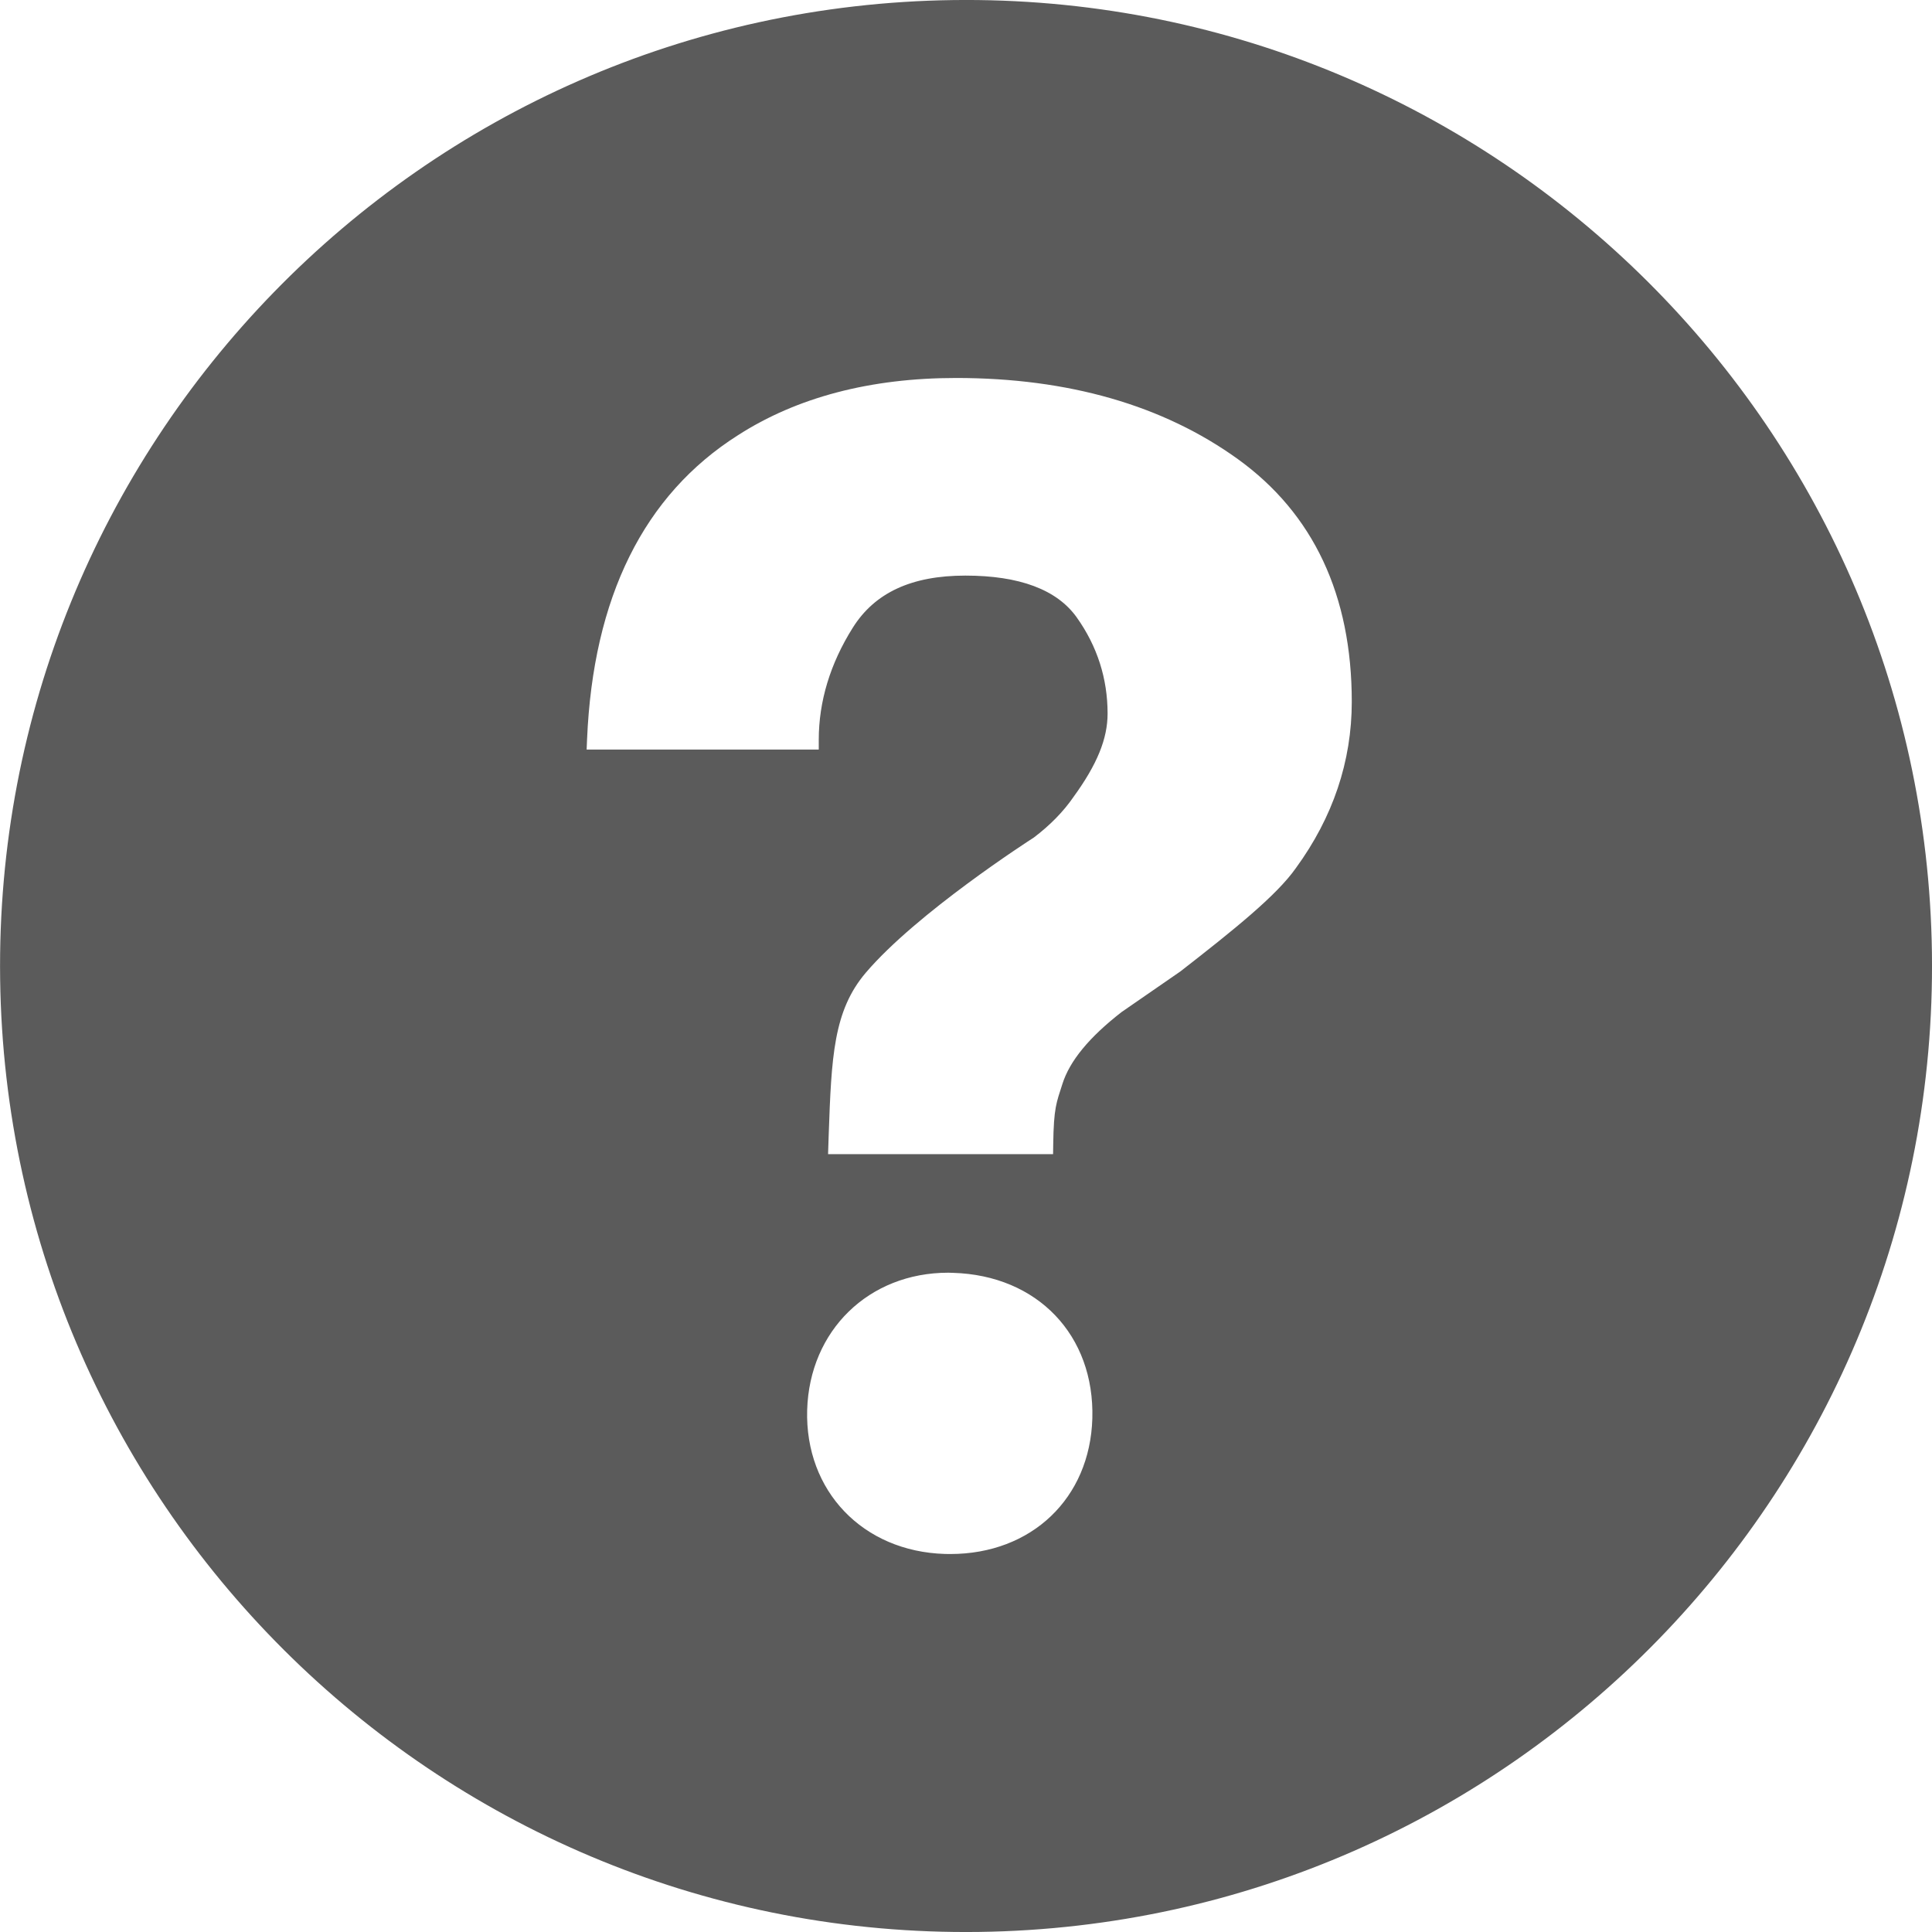 <svg width="28" height="28" viewBox="0 0 28 28" fill="none" xmlns="http://www.w3.org/2000/svg">
<g clip-path="url(#clip0_704_84)">
<path d="M13.813 0.001C6.082 0.105 -0.101 6.457 0.002 14.188C0.105 21.917 6.457 28.102 14.188 27.999C21.917 27.895 28.102 21.543 27.999 13.812C27.895 6.083 21.544 -0.102 13.813 0.001ZM13.772 22.522L13.694 22.521C12.504 22.485 11.665 21.608 11.698 20.435C11.732 19.282 12.591 18.445 13.743 18.445L13.812 18.447C15.036 18.483 15.865 19.351 15.831 20.558C15.797 21.714 14.951 22.522 13.772 22.522ZM18.78 12.582C18.5 12.98 17.884 13.474 17.108 14.078L16.254 14.668C15.785 15.033 15.502 15.376 15.396 15.713C15.312 15.979 15.271 16.049 15.264 16.59L15.262 16.727H12.001L12.01 16.451C12.05 15.316 12.078 14.649 12.548 14.097C13.286 13.231 14.913 12.183 14.982 12.139C15.215 11.963 15.412 11.763 15.558 11.55C15.901 11.078 16.052 10.706 16.052 10.341C16.052 9.834 15.902 9.365 15.605 8.948C15.319 8.546 14.776 8.342 13.991 8.342C13.212 8.342 12.679 8.589 12.36 9.096C12.032 9.617 11.866 10.165 11.866 10.724V10.863H8.502L8.508 10.718C8.595 8.658 9.33 7.174 10.693 6.309C11.549 5.758 12.614 5.478 13.857 5.478C15.484 5.478 16.858 5.874 17.939 6.653C19.035 7.443 19.591 8.627 19.591 10.17C19.591 11.034 19.318 11.845 18.78 12.582Z" fill="#5B5B5B"/>
</g>
<defs>
<clipPath id="clip0_704_84">
<rect width="28" height="28" fill="white"/>
</clipPath>
</defs>
</svg>
